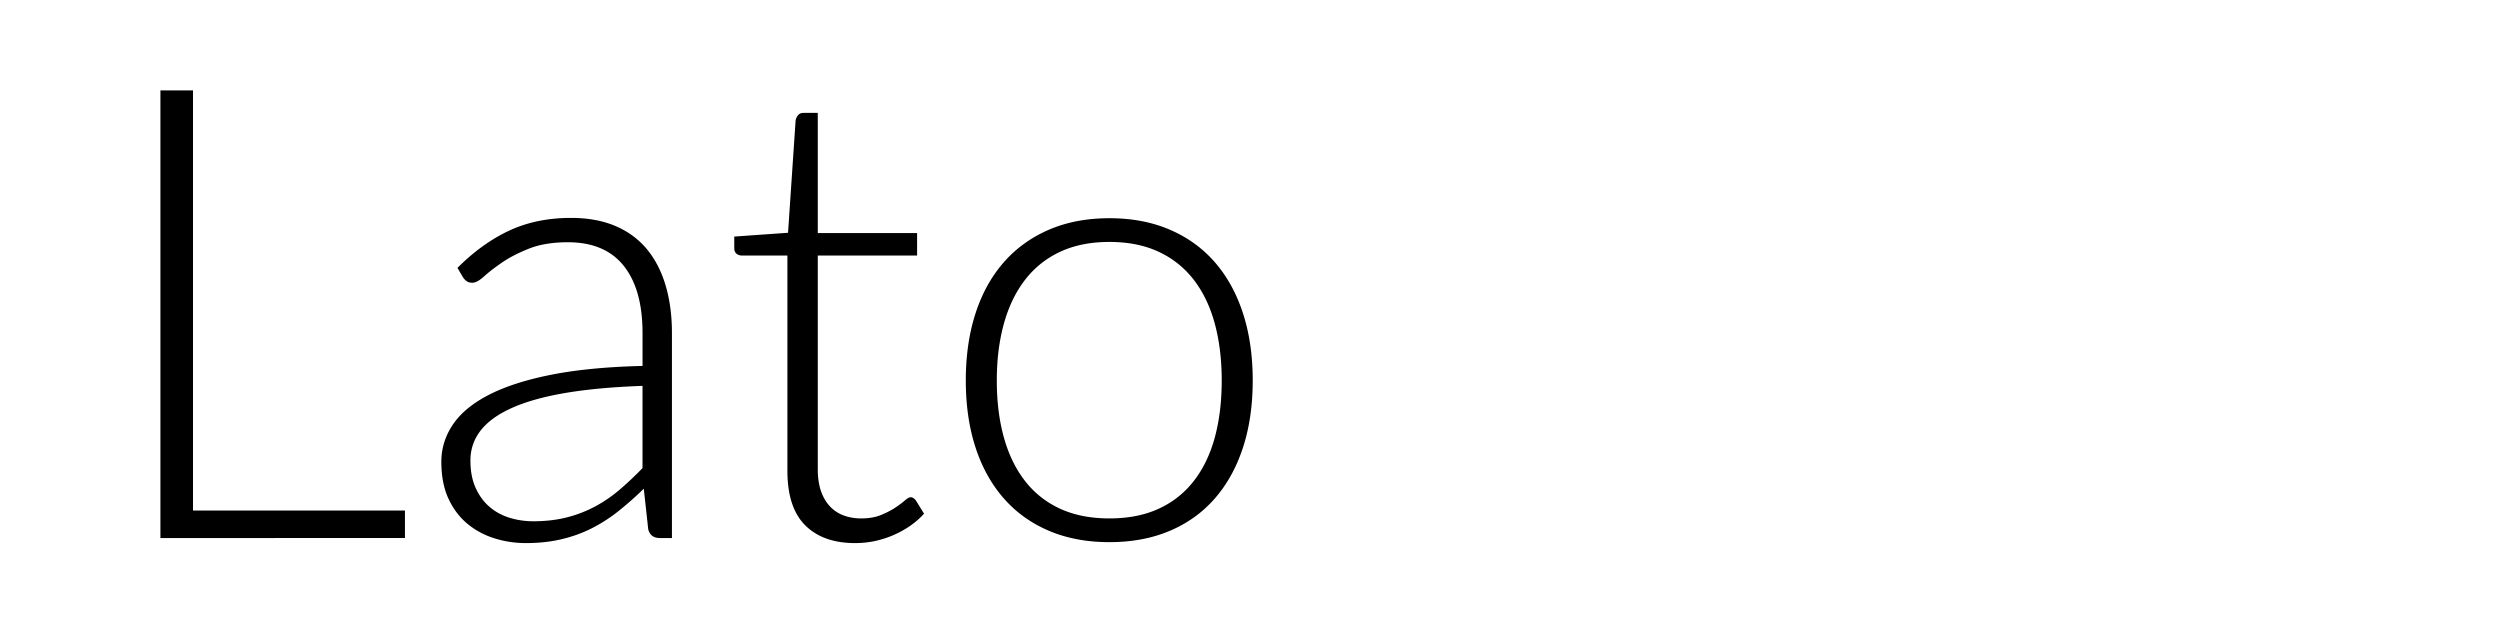 <svg xmlns="http://www.w3.org/2000/svg" viewBox="0 0 566.93 141.73">
  <path d="M91.831 115.77v6.241H36.379V20.504h7.389v95.265h48.063zM103.739 60.749c3.73-3.73 7.651-6.552 11.765-8.465 4.113-1.912 8.775-2.87 13.989-2.87 3.826 0 7.173.61 10.043 1.829 2.87 1.22 5.248 2.966 7.138 5.237 1.889 2.272 3.311 5.021 4.268 8.25.956 3.229 1.435 6.827 1.435 10.797v46.484h-2.726c-1.435 0-2.32-.669-2.654-2.009l-1.004-9.182a74.996 74.996 0 0 1-5.846 5.165 35.036 35.036 0 0 1-6.062 3.873c-2.105 1.053-4.375 1.865-6.815 2.439-2.439.573-5.118.86-8.034.86-2.439 0-4.806-.358-7.102-1.076-2.295-.717-4.34-1.816-6.133-3.3-1.793-1.481-3.228-3.383-4.304-5.702s-1.614-5.104-1.614-8.357c0-3.013.861-5.811 2.583-8.394 1.722-2.582 4.423-4.83 8.106-6.743 3.682-1.912 8.404-3.443 14.168-4.591 5.762-1.147 12.685-1.817 20.768-2.009v-7.46c0-6.6-1.424-11.681-4.269-15.244-2.846-3.562-7.066-5.344-12.661-5.344-3.443 0-6.374.479-8.788 1.435-2.416.957-4.46 2.009-6.134 3.156-1.674 1.148-3.038 2.2-4.089 3.156-1.052.958-1.937 1.435-2.654 1.435-.526 0-.957-.119-1.291-.359a3.211 3.211 0 0 1-.861-.933l-1.222-2.078zm41.966 26.757c-6.792.24-12.638.778-17.54 1.614-4.903.837-8.943 1.973-12.124 3.407-3.181 1.435-5.536 3.146-7.066 5.129-1.531 1.985-2.295 4.245-2.295 6.779 0 2.392.395 4.46 1.184 6.205.789 1.746 1.84 3.181 3.156 4.304 1.315 1.125 2.833 1.949 4.555 2.476s3.515.789 5.38.789c2.773 0 5.32-.299 7.64-.896a28.404 28.404 0 0 0 6.457-2.511c1.984-1.076 3.838-2.355 5.56-3.838s3.418-3.085 5.093-4.807V87.506zM193.911 123.158c-4.831 0-8.597-1.338-11.298-4.017-2.703-2.678-4.053-6.815-4.053-12.41v-48.78h-10.258c-.527 0-.957-.144-1.291-.43-.335-.287-.502-.693-.502-1.22v-2.654l12.195-.861 1.722-25.538a2.6 2.6 0 0 1 .574-1.147c.287-.334.693-.502 1.22-.502h3.228v27.26h22.525v5.093h-22.525v48.421c0 1.962.251 3.647.753 5.058s1.195 2.571 2.08 3.479a8.152 8.152 0 0 0 3.121 2.009c1.195.43 2.486.646 3.874.646 1.722 0 3.204-.251 4.448-.754 1.243-.502 2.319-1.051 3.228-1.649.908-.598 1.65-1.148 2.224-1.65.574-.502 1.028-.753 1.363-.753.382 0 .764.24 1.148.718l1.865 3.013c-1.818 2.009-4.125 3.622-6.922 4.842s-5.706 1.826-8.719 1.826zM251.586 49.486c5.117 0 9.696.873 13.738 2.618 4.041 1.747 7.448 4.221 10.222 7.425 2.773 3.205 4.889 7.066 6.349 11.585 1.458 4.52 2.187 9.577 2.187 15.172 0 5.596-.729 10.642-2.187 15.137-1.459 4.495-3.576 8.346-6.349 11.549-2.774 3.205-6.182 5.668-10.222 7.389-4.042 1.722-8.621 2.583-13.738 2.583-5.118 0-9.696-.861-13.737-2.583-4.042-1.721-7.46-4.184-10.258-7.389-2.797-3.203-4.926-7.054-6.384-11.549-1.459-4.495-2.188-9.541-2.188-15.137 0-5.595.729-10.652 2.188-15.172 1.458-4.52 3.587-8.381 6.384-11.585 2.798-3.204 6.217-5.678 10.258-7.425 4.041-1.745 8.62-2.618 13.737-2.618zm0 68.077c4.256 0 7.974-.729 11.155-2.188 3.18-1.458 5.834-3.551 7.962-6.276 2.127-2.727 3.718-6.014 4.771-9.864 1.051-3.849 1.578-8.165 1.578-12.948 0-4.734-.527-9.038-1.578-12.912-1.052-3.874-2.643-7.185-4.771-9.936-2.128-2.75-4.783-4.866-7.962-6.349-3.181-1.482-6.899-2.224-11.155-2.224-4.257 0-7.975.742-11.155 2.224-3.181 1.483-5.835 3.599-7.962 6.349-2.129 2.75-3.73 6.062-4.807 9.936-1.076 3.874-1.614 8.178-1.614 12.912 0 4.783.538 9.1 1.614 12.948 1.076 3.851 2.678 7.138 4.807 9.864 2.127 2.726 4.781 4.818 7.962 6.276 3.181 1.46 6.899 2.188 11.155 2.188z"/>
</svg>
